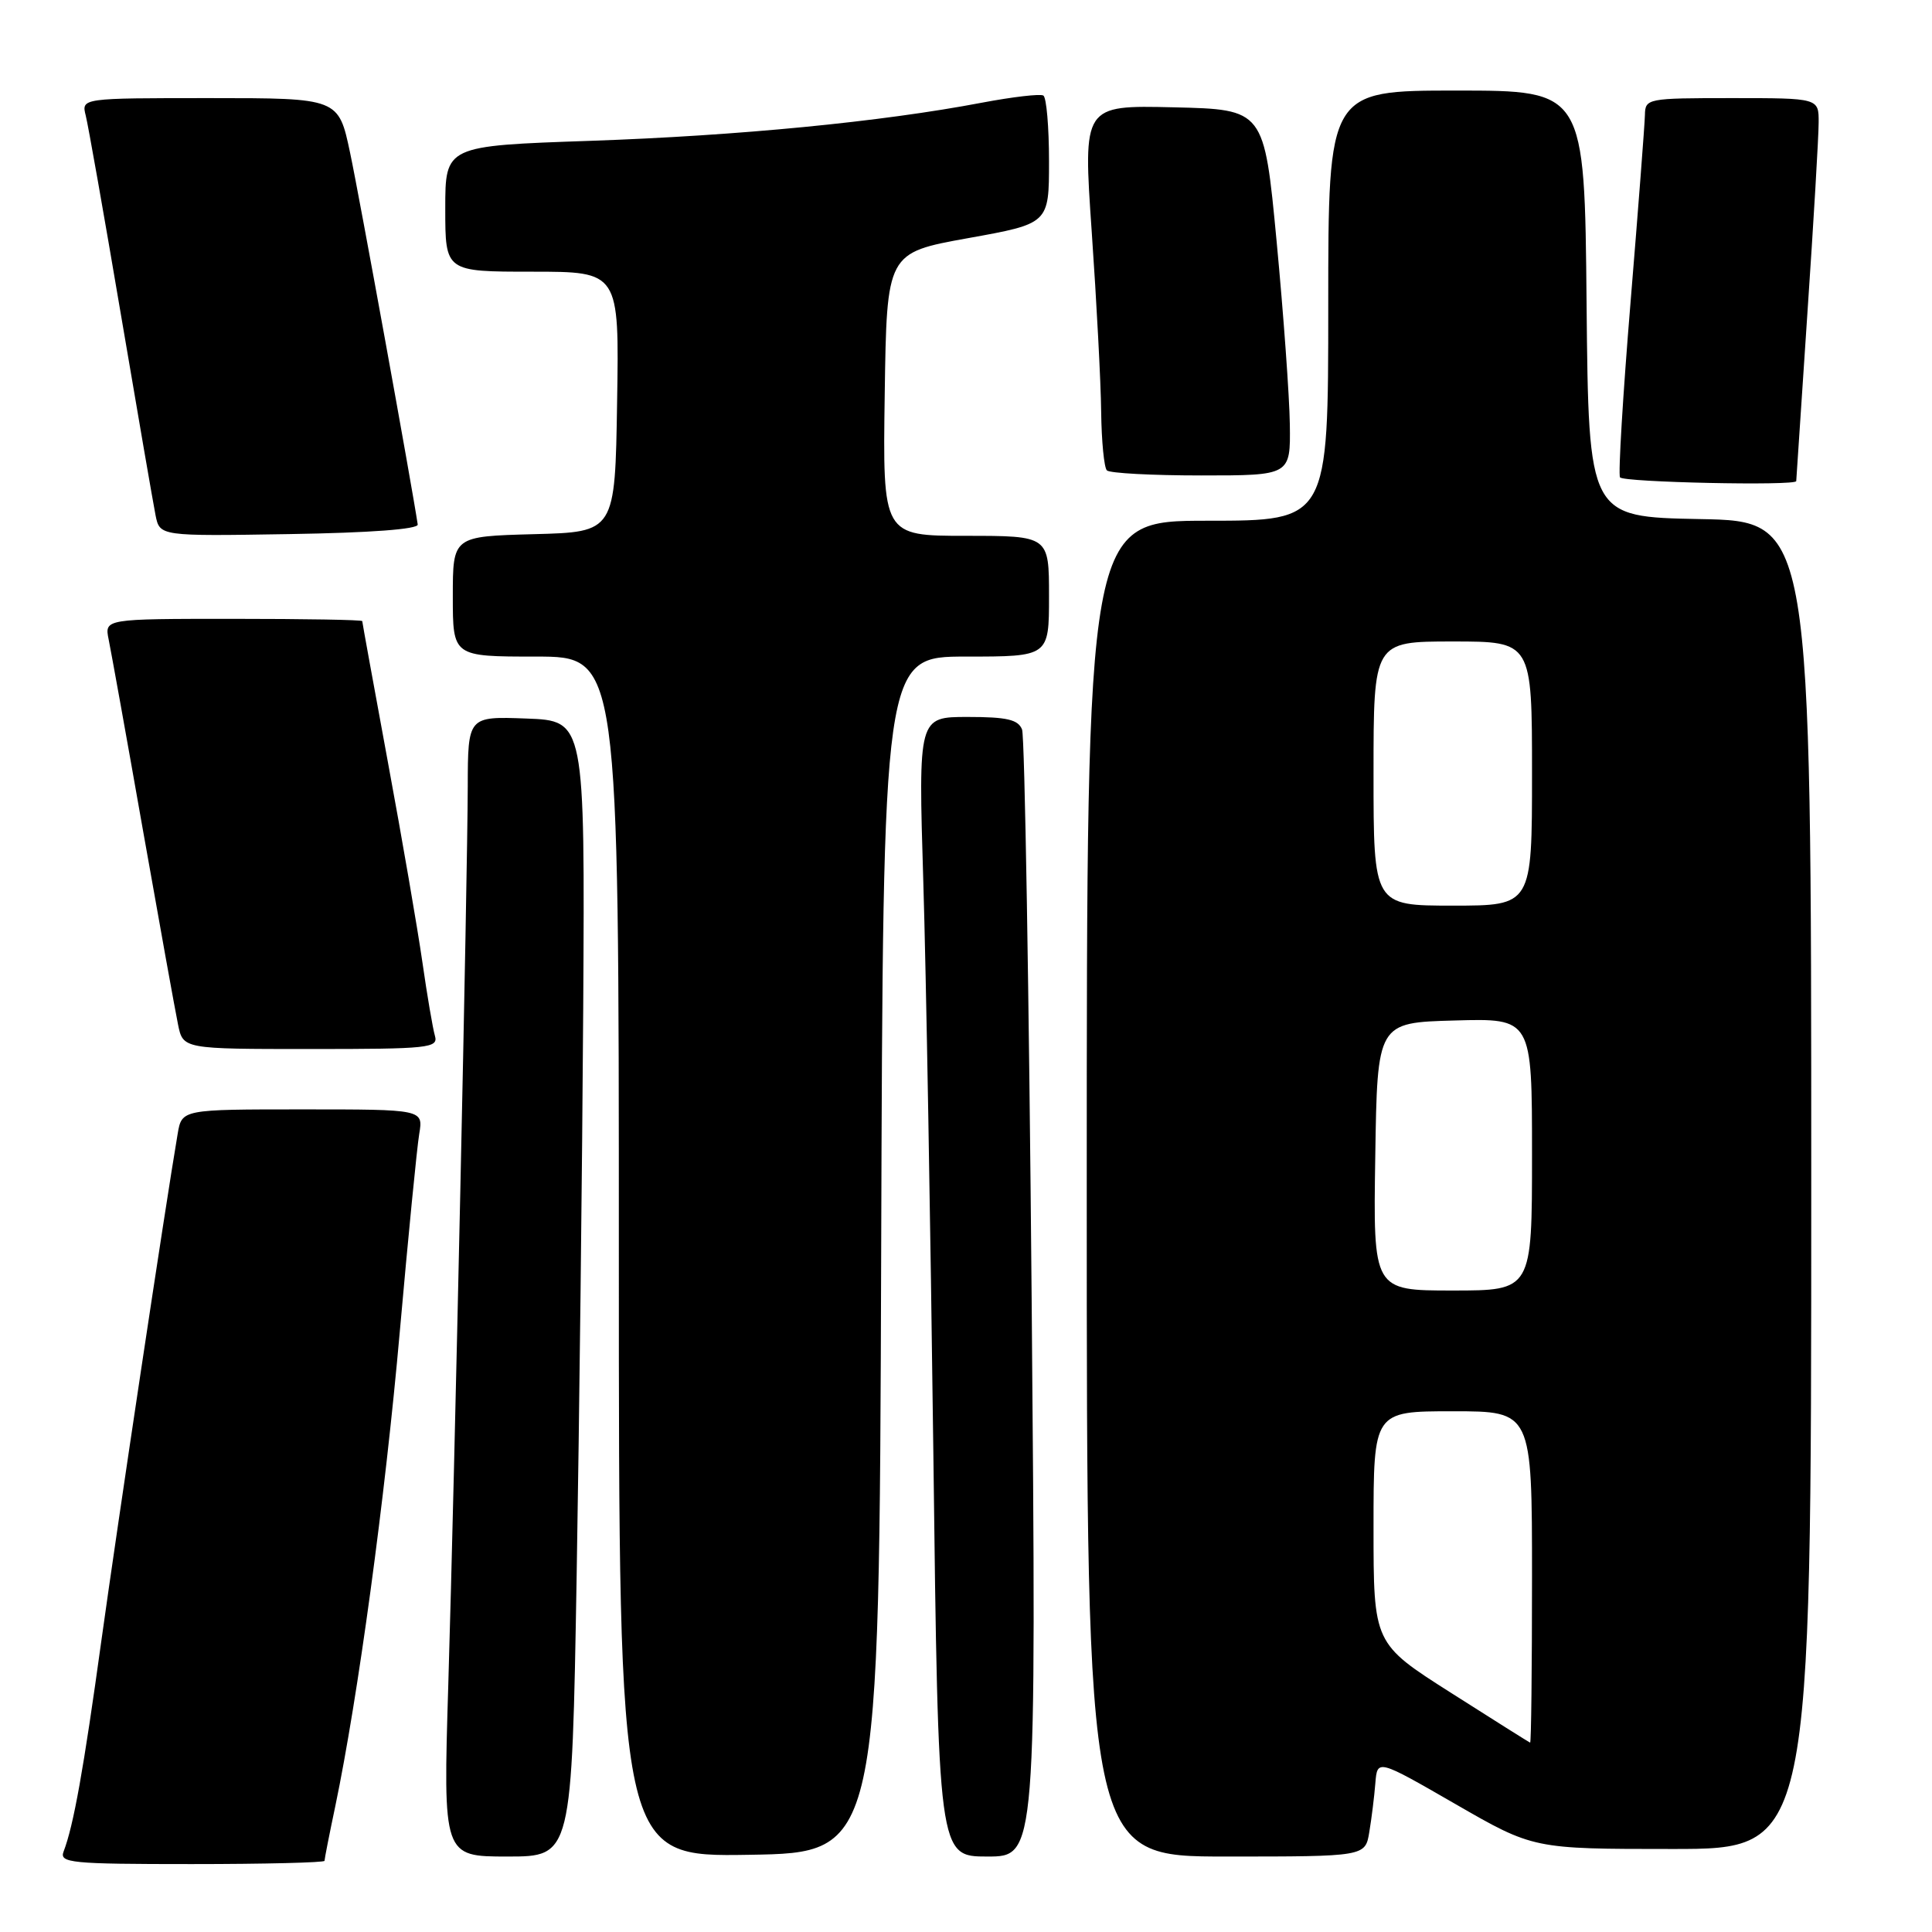 <?xml version="1.0" encoding="UTF-8" standalone="no"?>
<!DOCTYPE svg PUBLIC "-//W3C//DTD SVG 1.1//EN" "http://www.w3.org/Graphics/SVG/1.1/DTD/svg11.dtd" >
<svg xmlns="http://www.w3.org/2000/svg" xmlns:xlink="http://www.w3.org/1999/xlink" version="1.1" viewBox="0 0 256 256">
 <g >
 <path fill="currentColor"
d=" M 43.00 246.57 C 43.00 246.33 43.64 243.06 44.43 239.32 C 47.43 224.94 51.02 198.59 52.97 176.50 C 54.09 163.85 55.25 152.04 55.55 150.25 C 56.09 147.00 56.09 147.00 40.09 147.00 C 24.09 147.00 24.09 147.00 23.54 150.25 C 21.88 160.00 15.58 201.92 13.45 217.27 C 11.07 234.52 9.75 241.88 8.43 245.33 C 7.84 246.85 9.36 247.00 25.39 247.00 C 35.08 247.00 43.00 246.80 43.00 246.57 Z  M 76.41 208.75 C 76.76 188.26 77.15 154.40 77.28 133.50 C 77.50 95.50 77.50 95.50 69.75 95.21 C 62.00 94.92 62.00 94.92 61.98 104.21 C 61.94 116.76 60.25 195.04 59.40 223.25 C 58.71 246.00 58.71 246.00 67.24 246.00 C 75.77 246.00 75.77 246.00 76.41 208.75 Z  M 116.76 166.25 C 117.01 87.00 117.01 87.00 128.01 87.00 C 139.00 87.00 139.00 87.00 139.00 79.00 C 139.00 71.00 139.00 71.00 127.98 71.00 C 116.96 71.00 116.96 71.00 117.23 52.25 C 117.50 33.50 117.50 33.50 128.25 31.56 C 139.00 29.63 139.00 29.63 139.00 21.37 C 139.00 16.83 138.66 12.91 138.25 12.66 C 137.84 12.41 134.16 12.84 130.09 13.61 C 116.73 16.15 97.84 17.98 78.25 18.66 C 59.00 19.32 59.00 19.32 59.00 27.66 C 59.00 36.00 59.00 36.00 70.52 36.00 C 82.05 36.00 82.05 36.00 81.77 53.25 C 81.50 70.50 81.50 70.50 70.75 70.78 C 60.00 71.07 60.00 71.07 60.00 79.03 C 60.00 87.00 60.00 87.00 71.00 87.00 C 82.00 87.00 82.00 87.00 82.00 166.52 C 82.00 246.05 82.00 246.05 99.25 245.77 C 116.50 245.50 116.50 245.50 116.76 166.25 Z  M 136.70 172.17 C 136.35 131.56 135.78 97.59 135.43 96.67 C 134.92 95.35 133.43 95.00 128.23 95.00 C 121.68 95.00 121.68 95.00 122.34 116.75 C 122.71 128.71 123.30 162.69 123.67 192.25 C 124.33 246.00 124.33 246.00 130.83 246.00 C 137.33 246.00 137.33 246.00 136.70 172.17 Z  M 181.44 242.75 C 181.74 240.96 182.10 238.06 182.24 236.29 C 182.50 233.08 182.50 233.08 192.84 239.04 C 203.18 245.00 203.18 245.00 221.59 245.00 C 240.00 245.00 240.00 245.00 240.00 157.03 C 240.00 69.05 240.00 69.05 225.25 68.78 C 210.50 68.50 210.50 68.50 210.23 40.25 C 209.97 12.00 209.97 12.00 192.98 12.00 C 176.00 12.00 176.00 12.00 176.00 40.50 C 176.00 69.00 176.00 69.00 160.00 69.00 C 144.00 69.00 144.00 69.00 144.00 157.50 C 144.00 246.00 144.00 246.00 162.45 246.00 C 180.91 246.00 180.91 246.00 181.44 242.75 Z  M 57.63 137.25 C 57.35 136.29 56.60 131.90 55.97 127.50 C 55.34 123.10 53.29 111.20 51.41 101.05 C 49.54 90.90 48.00 82.46 48.00 82.30 C 48.00 82.13 40.31 82.00 30.92 82.00 C 13.84 82.00 13.84 82.00 14.40 84.75 C 14.71 86.26 16.76 97.62 18.94 110.00 C 21.13 122.38 23.22 133.96 23.59 135.75 C 24.25 139.00 24.25 139.00 41.19 139.00 C 56.85 139.00 58.10 138.87 57.63 137.25 Z  M 55.35 69.50 C 54.62 64.56 47.59 25.89 46.39 20.25 C 44.86 13.00 44.86 13.00 27.82 13.00 C 10.78 13.00 10.78 13.00 11.36 15.31 C 11.68 16.57 13.77 28.39 16.00 41.56 C 18.23 54.72 20.31 66.75 20.61 68.27 C 21.17 71.05 21.17 71.05 38.33 70.77 C 49.06 70.60 55.44 70.12 55.35 69.50 Z  M 238.01 63.75 C 238.01 63.61 238.68 53.60 239.49 41.50 C 240.31 29.40 240.98 18.04 240.98 16.25 C 241.00 13.00 241.00 13.00 229.50 13.00 C 218.25 13.00 218.00 13.05 217.96 15.25 C 217.93 16.49 217.08 27.62 216.06 40.00 C 215.04 52.38 214.41 62.84 214.66 63.25 C 215.06 63.91 237.98 64.40 238.01 63.75 Z  M 170.91 56.25 C 170.86 52.54 170.07 41.62 169.16 32.00 C 167.50 14.50 167.50 14.50 155.50 14.22 C 143.50 13.94 143.50 13.94 144.66 30.72 C 145.30 39.95 145.87 50.69 145.91 54.58 C 145.96 58.48 146.30 61.97 146.67 62.33 C 147.03 62.70 152.66 63.00 159.17 63.00 C 171.00 63.00 171.00 63.00 170.91 56.25 Z  M 192.25 224.30 C 182.00 217.78 182.00 217.78 182.00 202.39 C 182.00 187.00 182.00 187.00 192.50 187.00 C 203.00 187.00 203.00 187.00 203.00 209.00 C 203.00 221.10 202.89 230.96 202.75 230.91 C 202.61 230.86 197.89 227.89 192.25 224.30 Z  M 182.23 153.25 C 182.50 135.50 182.50 135.50 192.75 135.22 C 203.00 134.93 203.00 134.93 203.00 152.97 C 203.00 171.00 203.00 171.00 192.48 171.00 C 181.95 171.00 181.95 171.00 182.23 153.25 Z  M 182.00 102.50 C 182.00 85.00 182.00 85.00 192.50 85.00 C 203.00 85.00 203.00 85.00 203.00 102.50 C 203.00 120.00 203.00 120.00 192.50 120.00 C 182.00 120.00 182.00 120.00 182.00 102.50 Z "/>
</g>
</svg>